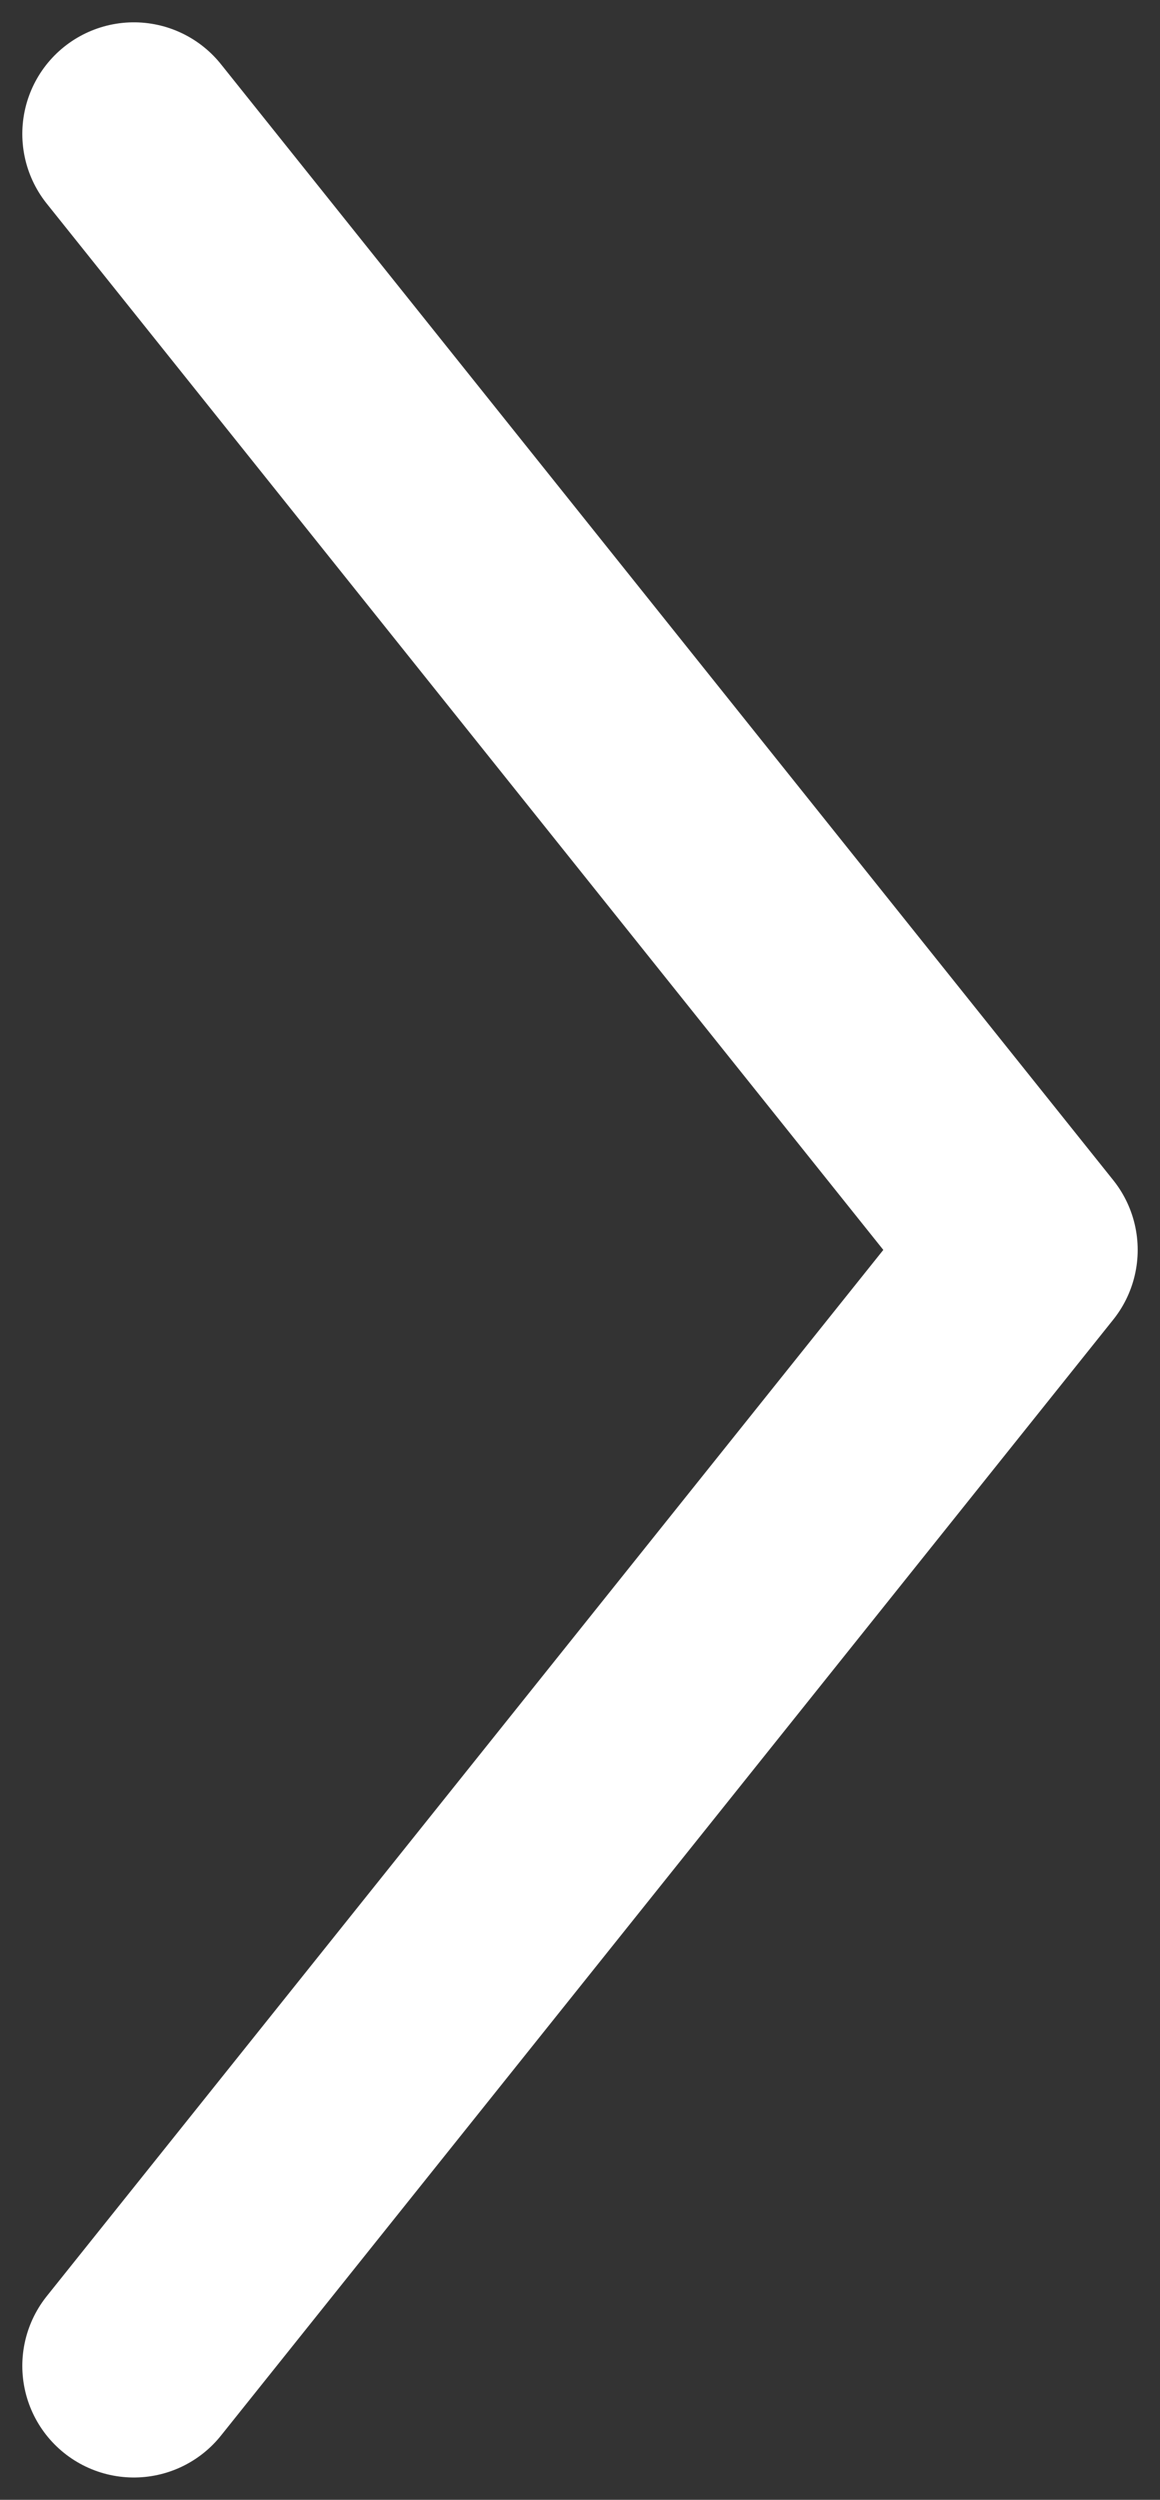 <svg width="26" height="56" viewBox="0 0 26 56" fill="none" xmlns="http://www.w3.org/2000/svg">
<rect x="0" y="0" width="26" height="56" fill="#333333" stroke="none"/>
<path d="M3 53L23 28L3 3" stroke="white" stroke-width="5" stroke-linecap="round" stroke-linejoin="round"/>
</svg>
